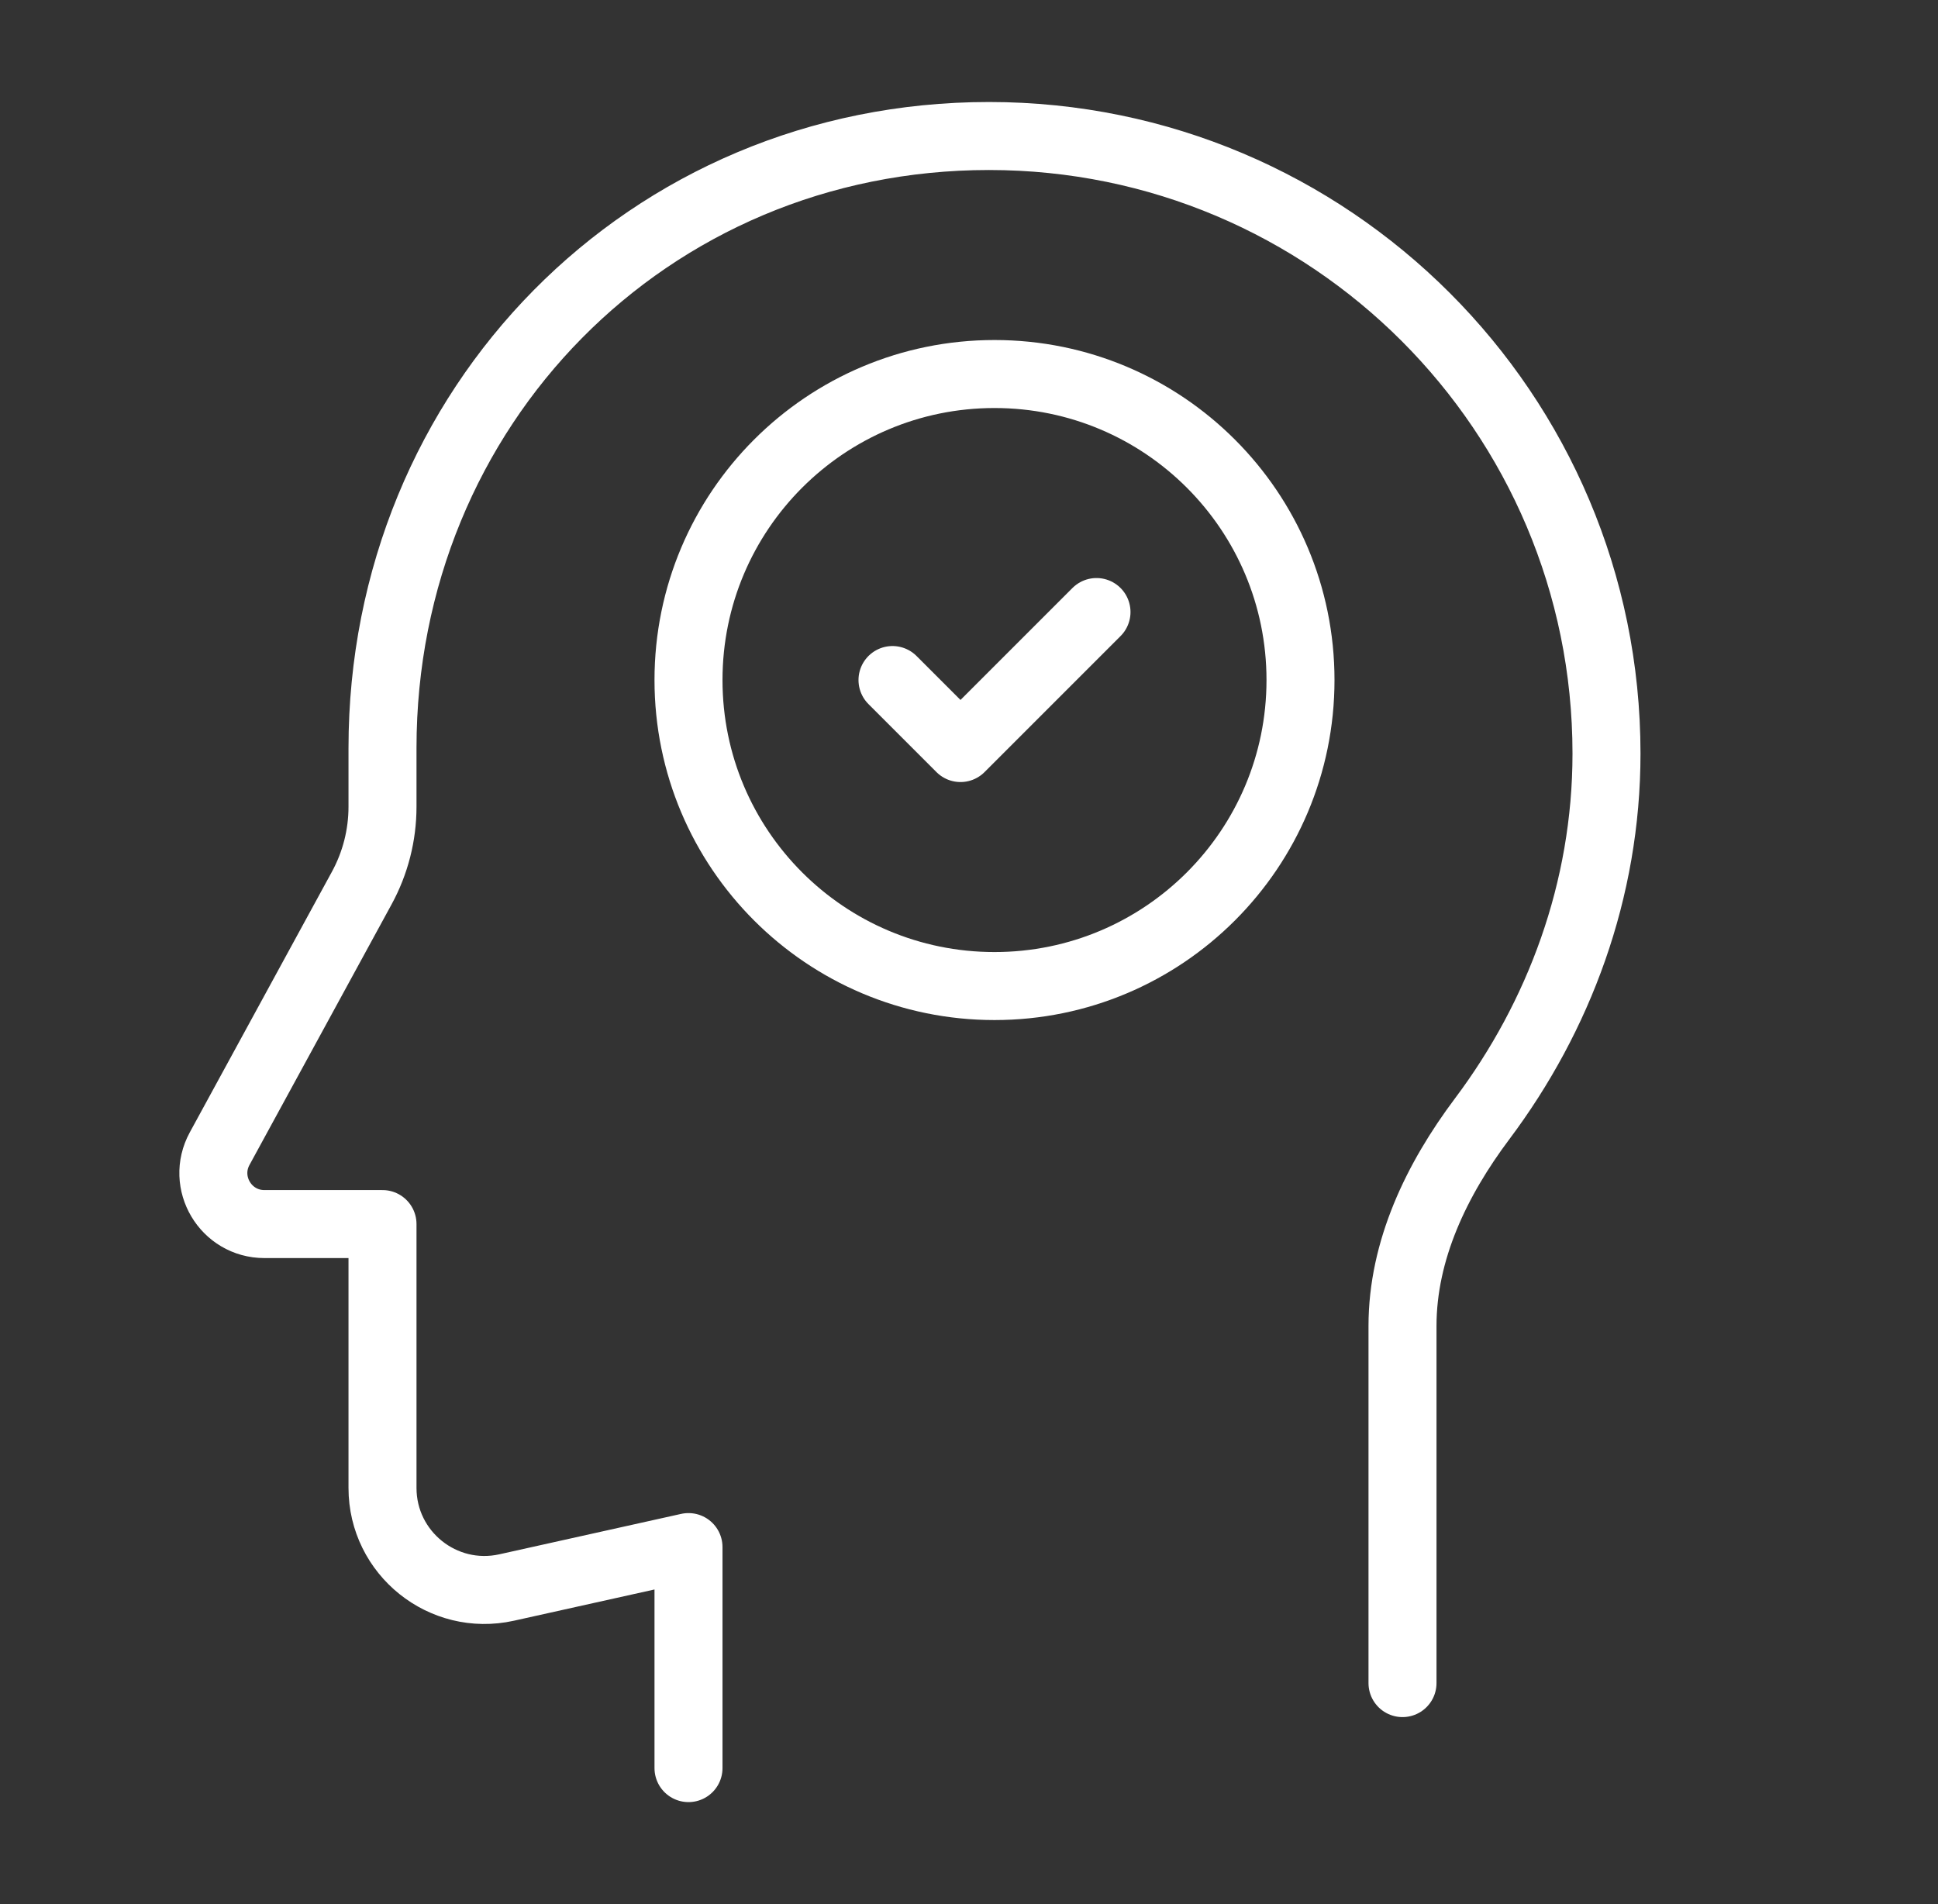 <svg width="57" height="56" viewBox="0 0 57 56" fill="none" xmlns="http://www.w3.org/2000/svg">
<rect x="0" y="0" width="57" height="56" fill="#333333" stroke="none"/>
<path d="M20.25 52V45.5L14.901 46.689C13.027 47.105 11.25 45.679 11.25 43.76V36H7.777C6.638 36 5.915 34.781 6.46 33.782L10.639 26.119C11.04 25.385 11.25 24.562 11.25 23.725C11.25 23.1 11.25 22.489 11.25 22C11.25 11.969 19.057 4 29.088 4C39.118 4 47.25 12.132 47.25 22.162C47.25 26.183 45.849 29.898 43.592 32.906C42.253 34.691 41.25 36.769 41.25 39V49.5" stroke="white" stroke-width="2" stroke-linecap="round" stroke-linejoin="round"/>
<path d="M29.25 29C34.221 29 38.25 24.971 38.25 20C38.25 15.029 34.221 11 29.25 11C24.279 11 20.25 15.029 20.25 20C20.25 24.971 24.279 29 29.25 29Z" stroke="white" stroke-width="2" stroke-linecap="round" stroke-linejoin="round"/>
<path d="M26.25 20L28.25 22L32.25 18" stroke="white" stroke-width="2" stroke-linecap="round" stroke-linejoin="round"/>
</svg>
